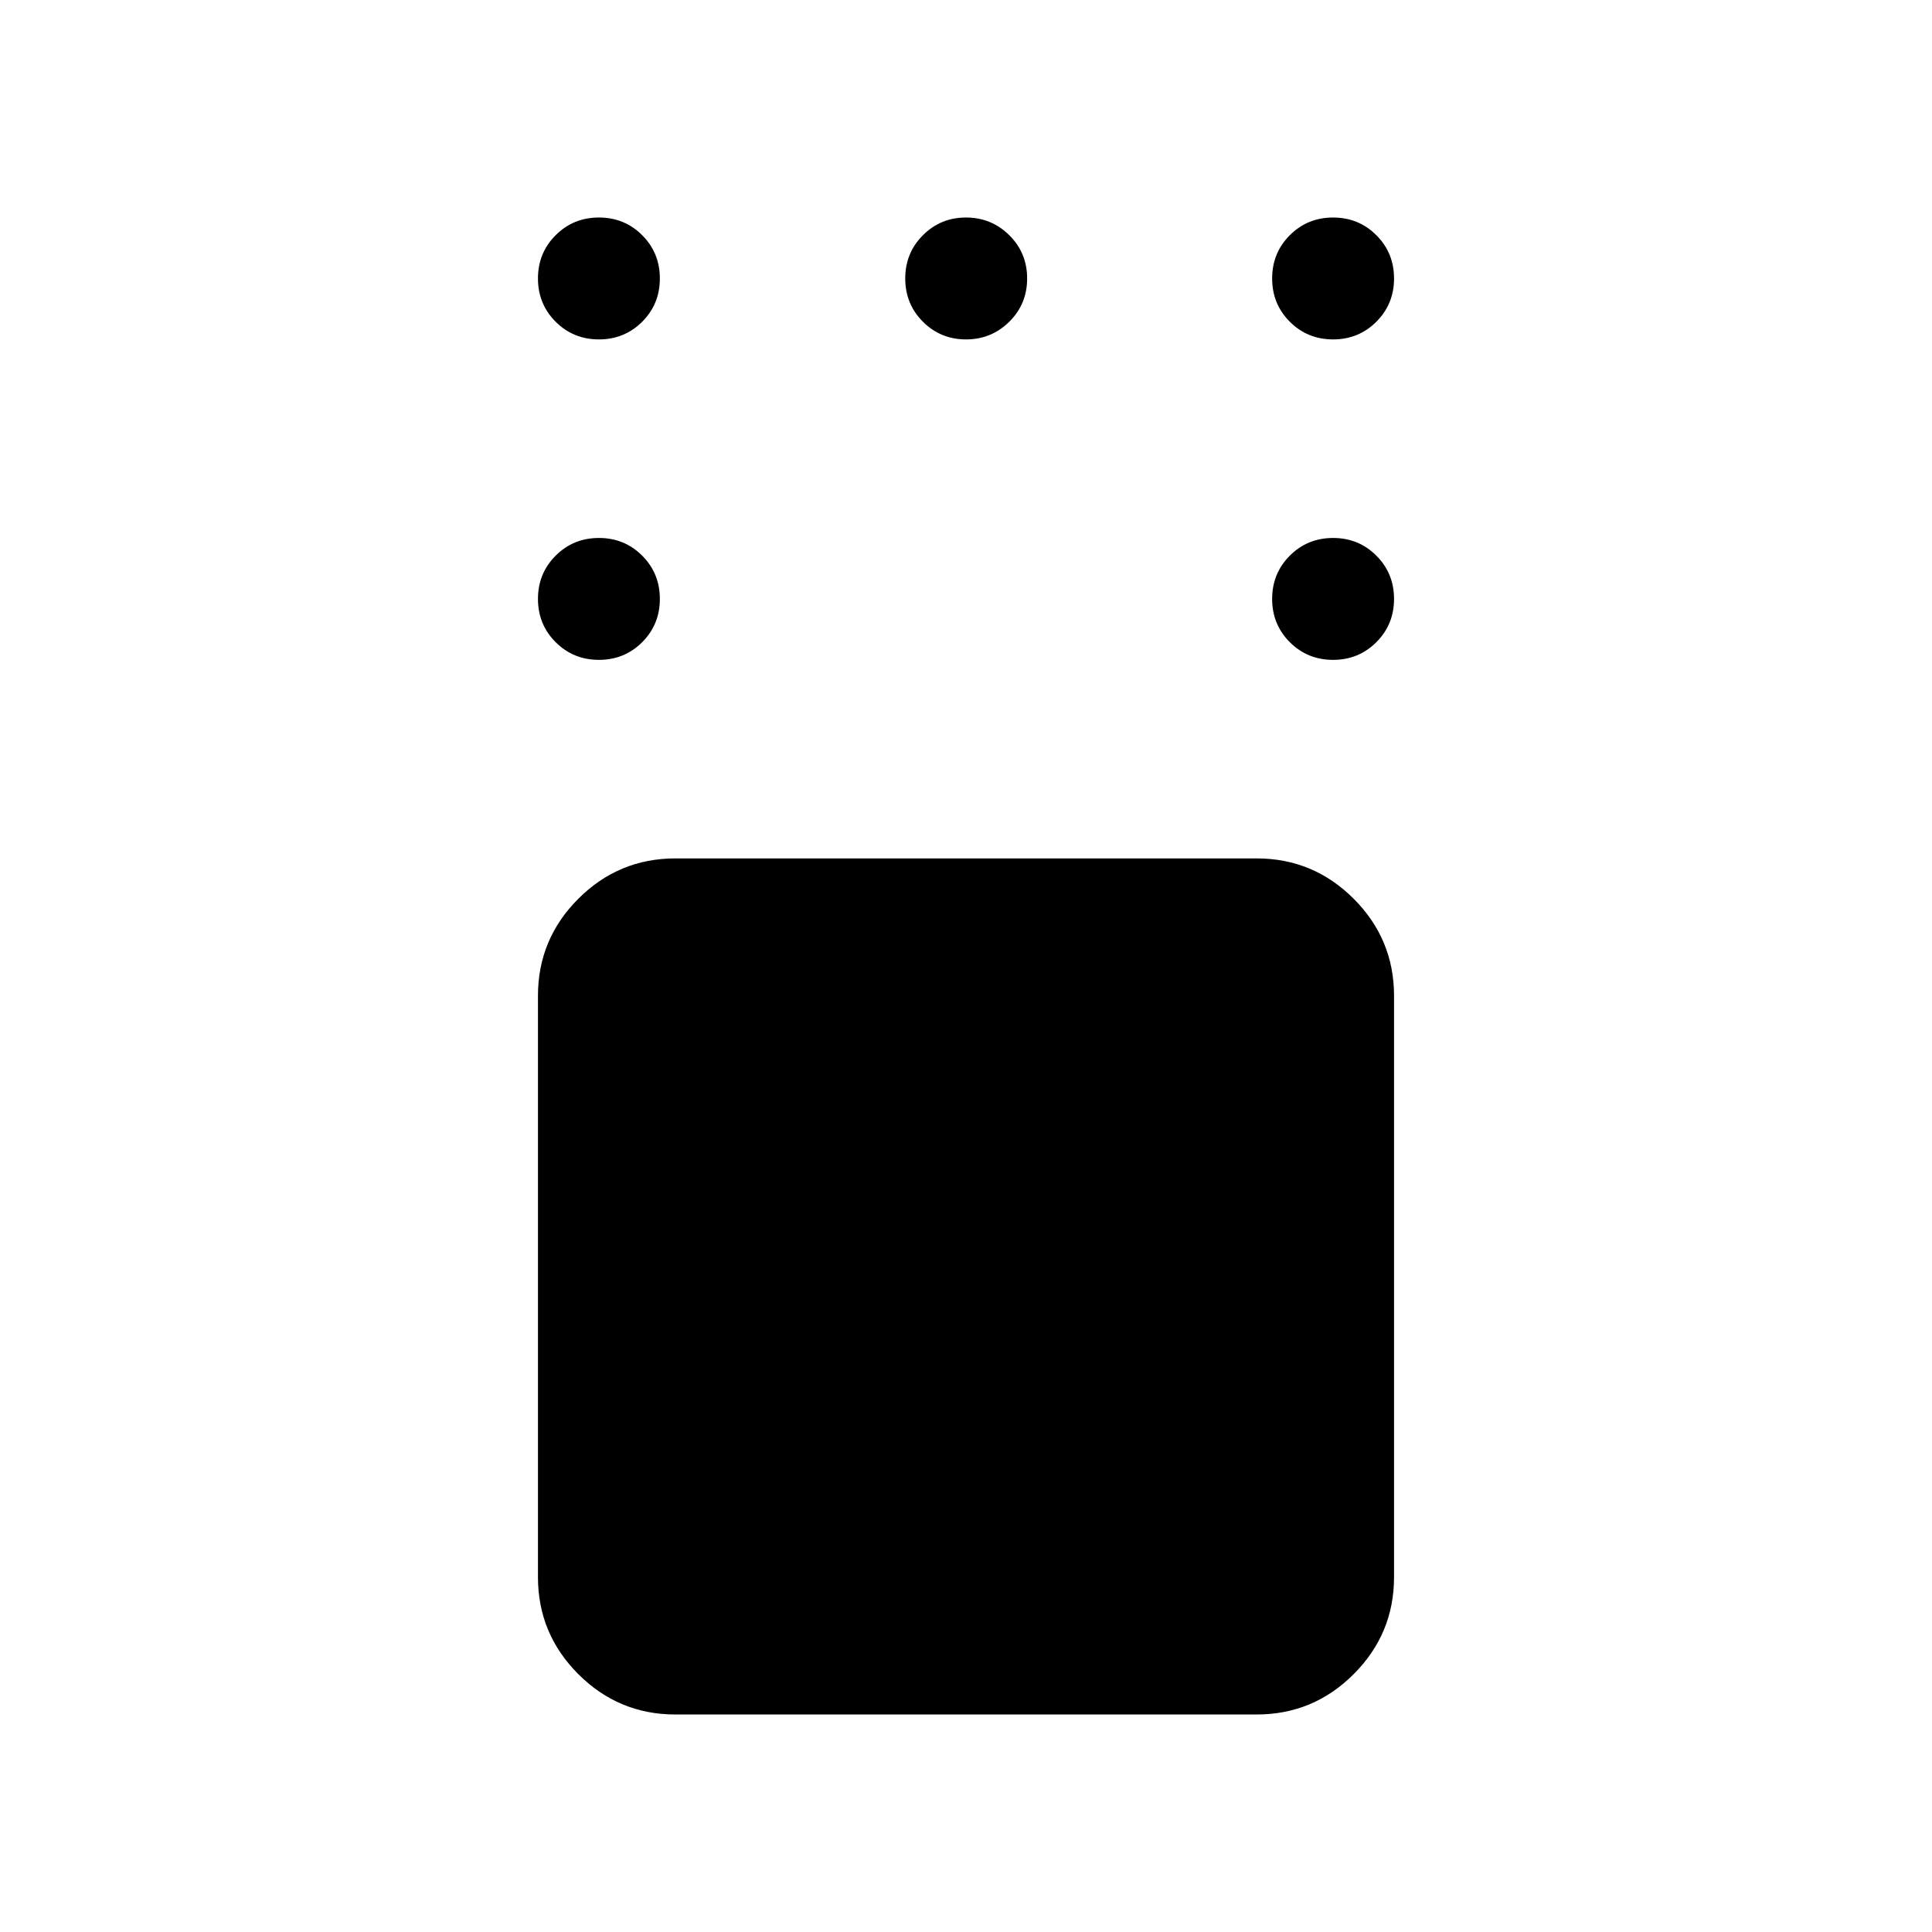 <svg xmlns="http://www.w3.org/2000/svg" height="24" viewBox="0 -960 960 960" width="24"><path d="M335.58-108.08q-28.16 0-48.22-20.05-20.05-20.06-20.05-48.22v-288.84q0-28.16 20.05-48.22 20.06-20.05 48.22-20.05h288.84q28.16 0 48.22 20.05 20.05 20.06 20.05 48.22v288.84q0 28.16-20.05 48.22-20.06 20.05-48.22 20.05H335.58ZM662.4-632.12q-12.71 0-21.5-8.78-8.78-8.79-8.78-21.5t8.78-21.5q8.79-8.79 21.5-8.79t21.5 8.79q8.79 8.79 8.79 21.5t-8.79 21.5q-8.79 8.78-21.5 8.78Zm0-159.23q-12.71 0-21.5-8.78-8.78-8.79-8.78-21.5 0-12.72 8.78-21.5 8.79-8.79 21.5-8.79t21.5 8.79q8.79 8.78 8.79 21.5 0 12.71-8.79 21.5-8.79 8.78-21.5 8.78Zm-182.4 0q-12.62 0-21.4-8.78-8.79-8.79-8.79-21.5 0-12.72 8.79-21.5 8.78-8.79 21.4-8.79t21.5 8.79q8.88 8.78 8.88 21.5 0 12.71-8.88 21.5-8.88 8.78-21.5 8.78Zm-182.4 0q-12.71 0-21.5-8.78-8.79-8.79-8.79-21.5 0-12.72 8.79-21.5 8.79-8.79 21.5-8.79t21.5 8.79q8.78 8.78 8.78 21.5 0 12.71-8.78 21.5-8.79 8.78-21.5 8.78Zm0 159.23q-12.71 0-21.5-8.78-8.79-8.79-8.79-21.5t8.79-21.5q8.79-8.79 21.5-8.79t21.5 8.79q8.78 8.79 8.78 21.5t-8.78 21.5q-8.79 8.78-21.5 8.78Z"/></svg>